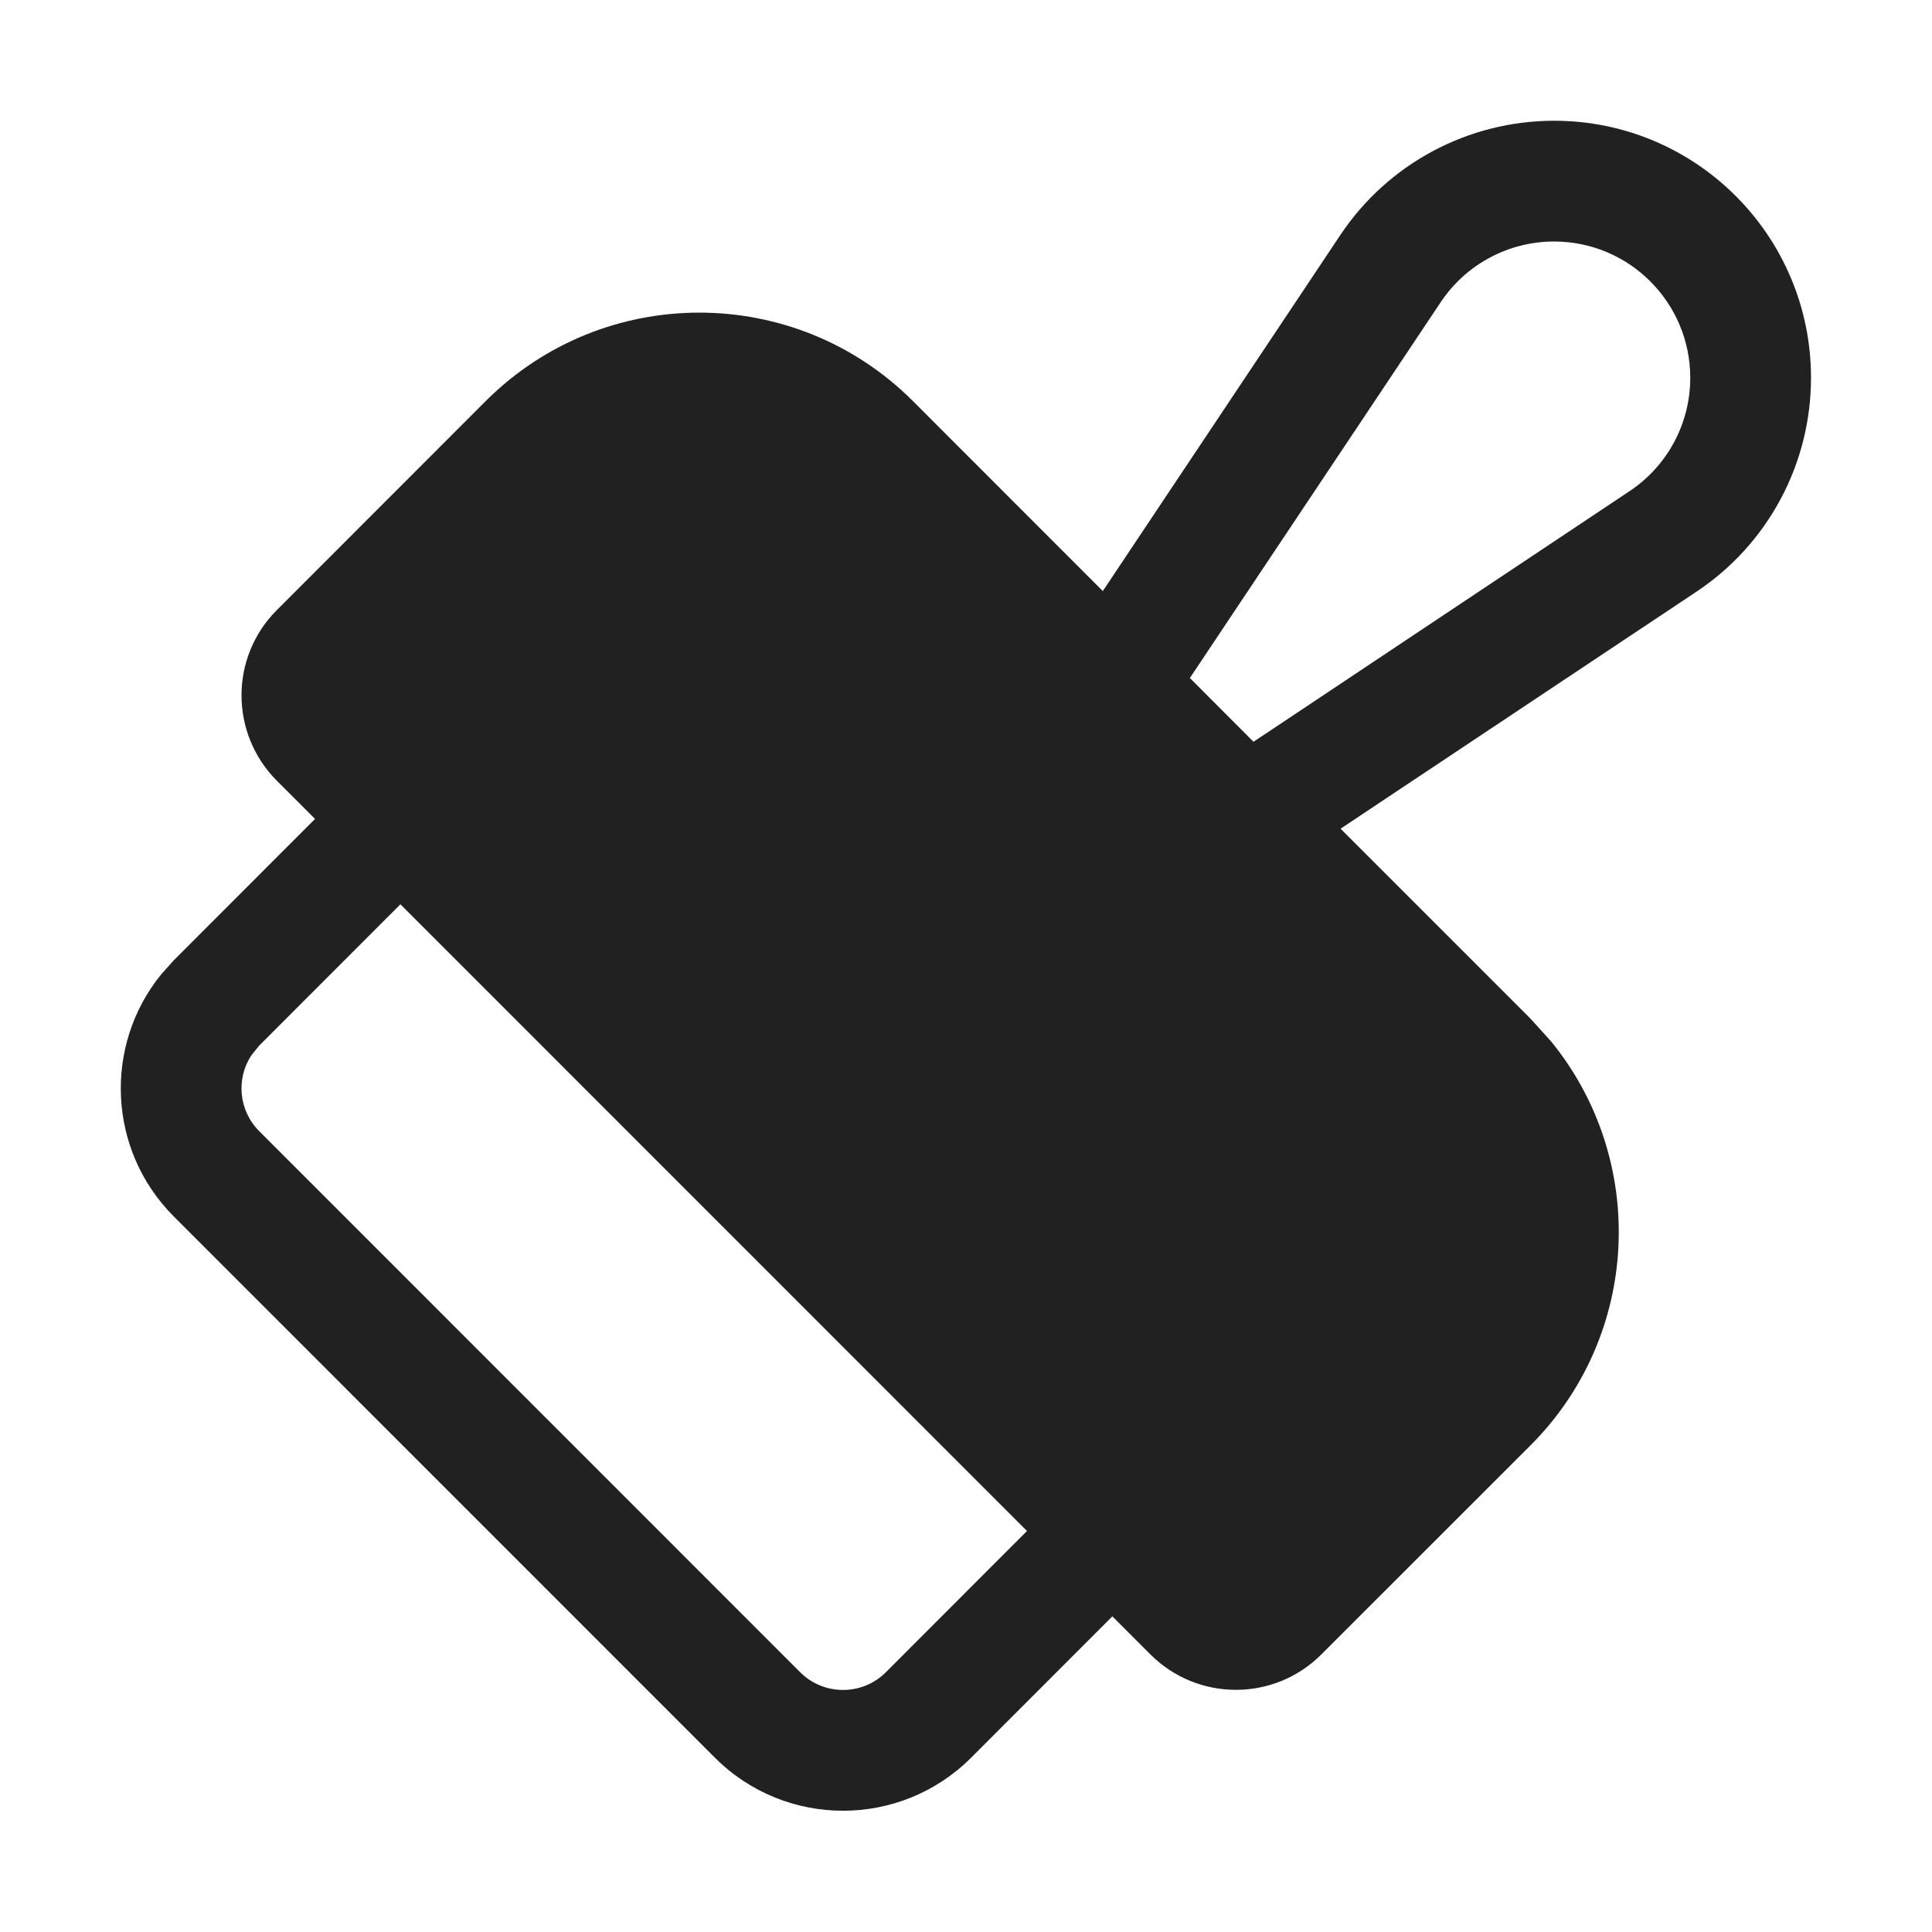 <svg width="16" height="16" viewBox="0 0 16 16" fill="none" xmlns="http://www.w3.org/2000/svg">
<path d="M12.87 1C14.046 1 14.998 1.953 14.998 3.129C14.998 3.84 14.643 4.505 14.051 4.899L11.102 6.863L12.674 8.435L12.846 8.625C13.646 9.607 13.589 11.056 12.674 11.971L10.942 13.702C10.552 14.092 9.919 14.092 9.528 13.702L9.212 13.386L8.042 14.557C7.456 15.142 6.507 15.142 5.921 14.557L1.439 10.074C0.891 9.525 0.856 8.657 1.336 8.068L1.439 7.953L2.609 6.782L2.293 6.466C1.903 6.075 1.902 5.442 2.293 5.052L4.023 3.321C5 2.345 6.583 2.345 7.56 3.321L9.133 4.895L11.099 1.948C11.493 1.356 12.158 1 12.87 1ZM2.146 8.66L2.082 8.739C1.954 8.933 1.976 9.196 2.146 9.367L6.628 13.85C6.823 14.044 7.14 14.044 7.335 13.85L8.505 12.679L3.316 7.489L2.146 8.66ZM12.87 2C12.493 2 12.14 2.189 11.931 2.503L9.854 5.615L10.381 6.143L13.496 4.067C13.81 3.858 13.998 3.506 13.998 3.129C13.998 2.506 13.493 2 12.87 2Z" fill="#212121"/>
</svg>
